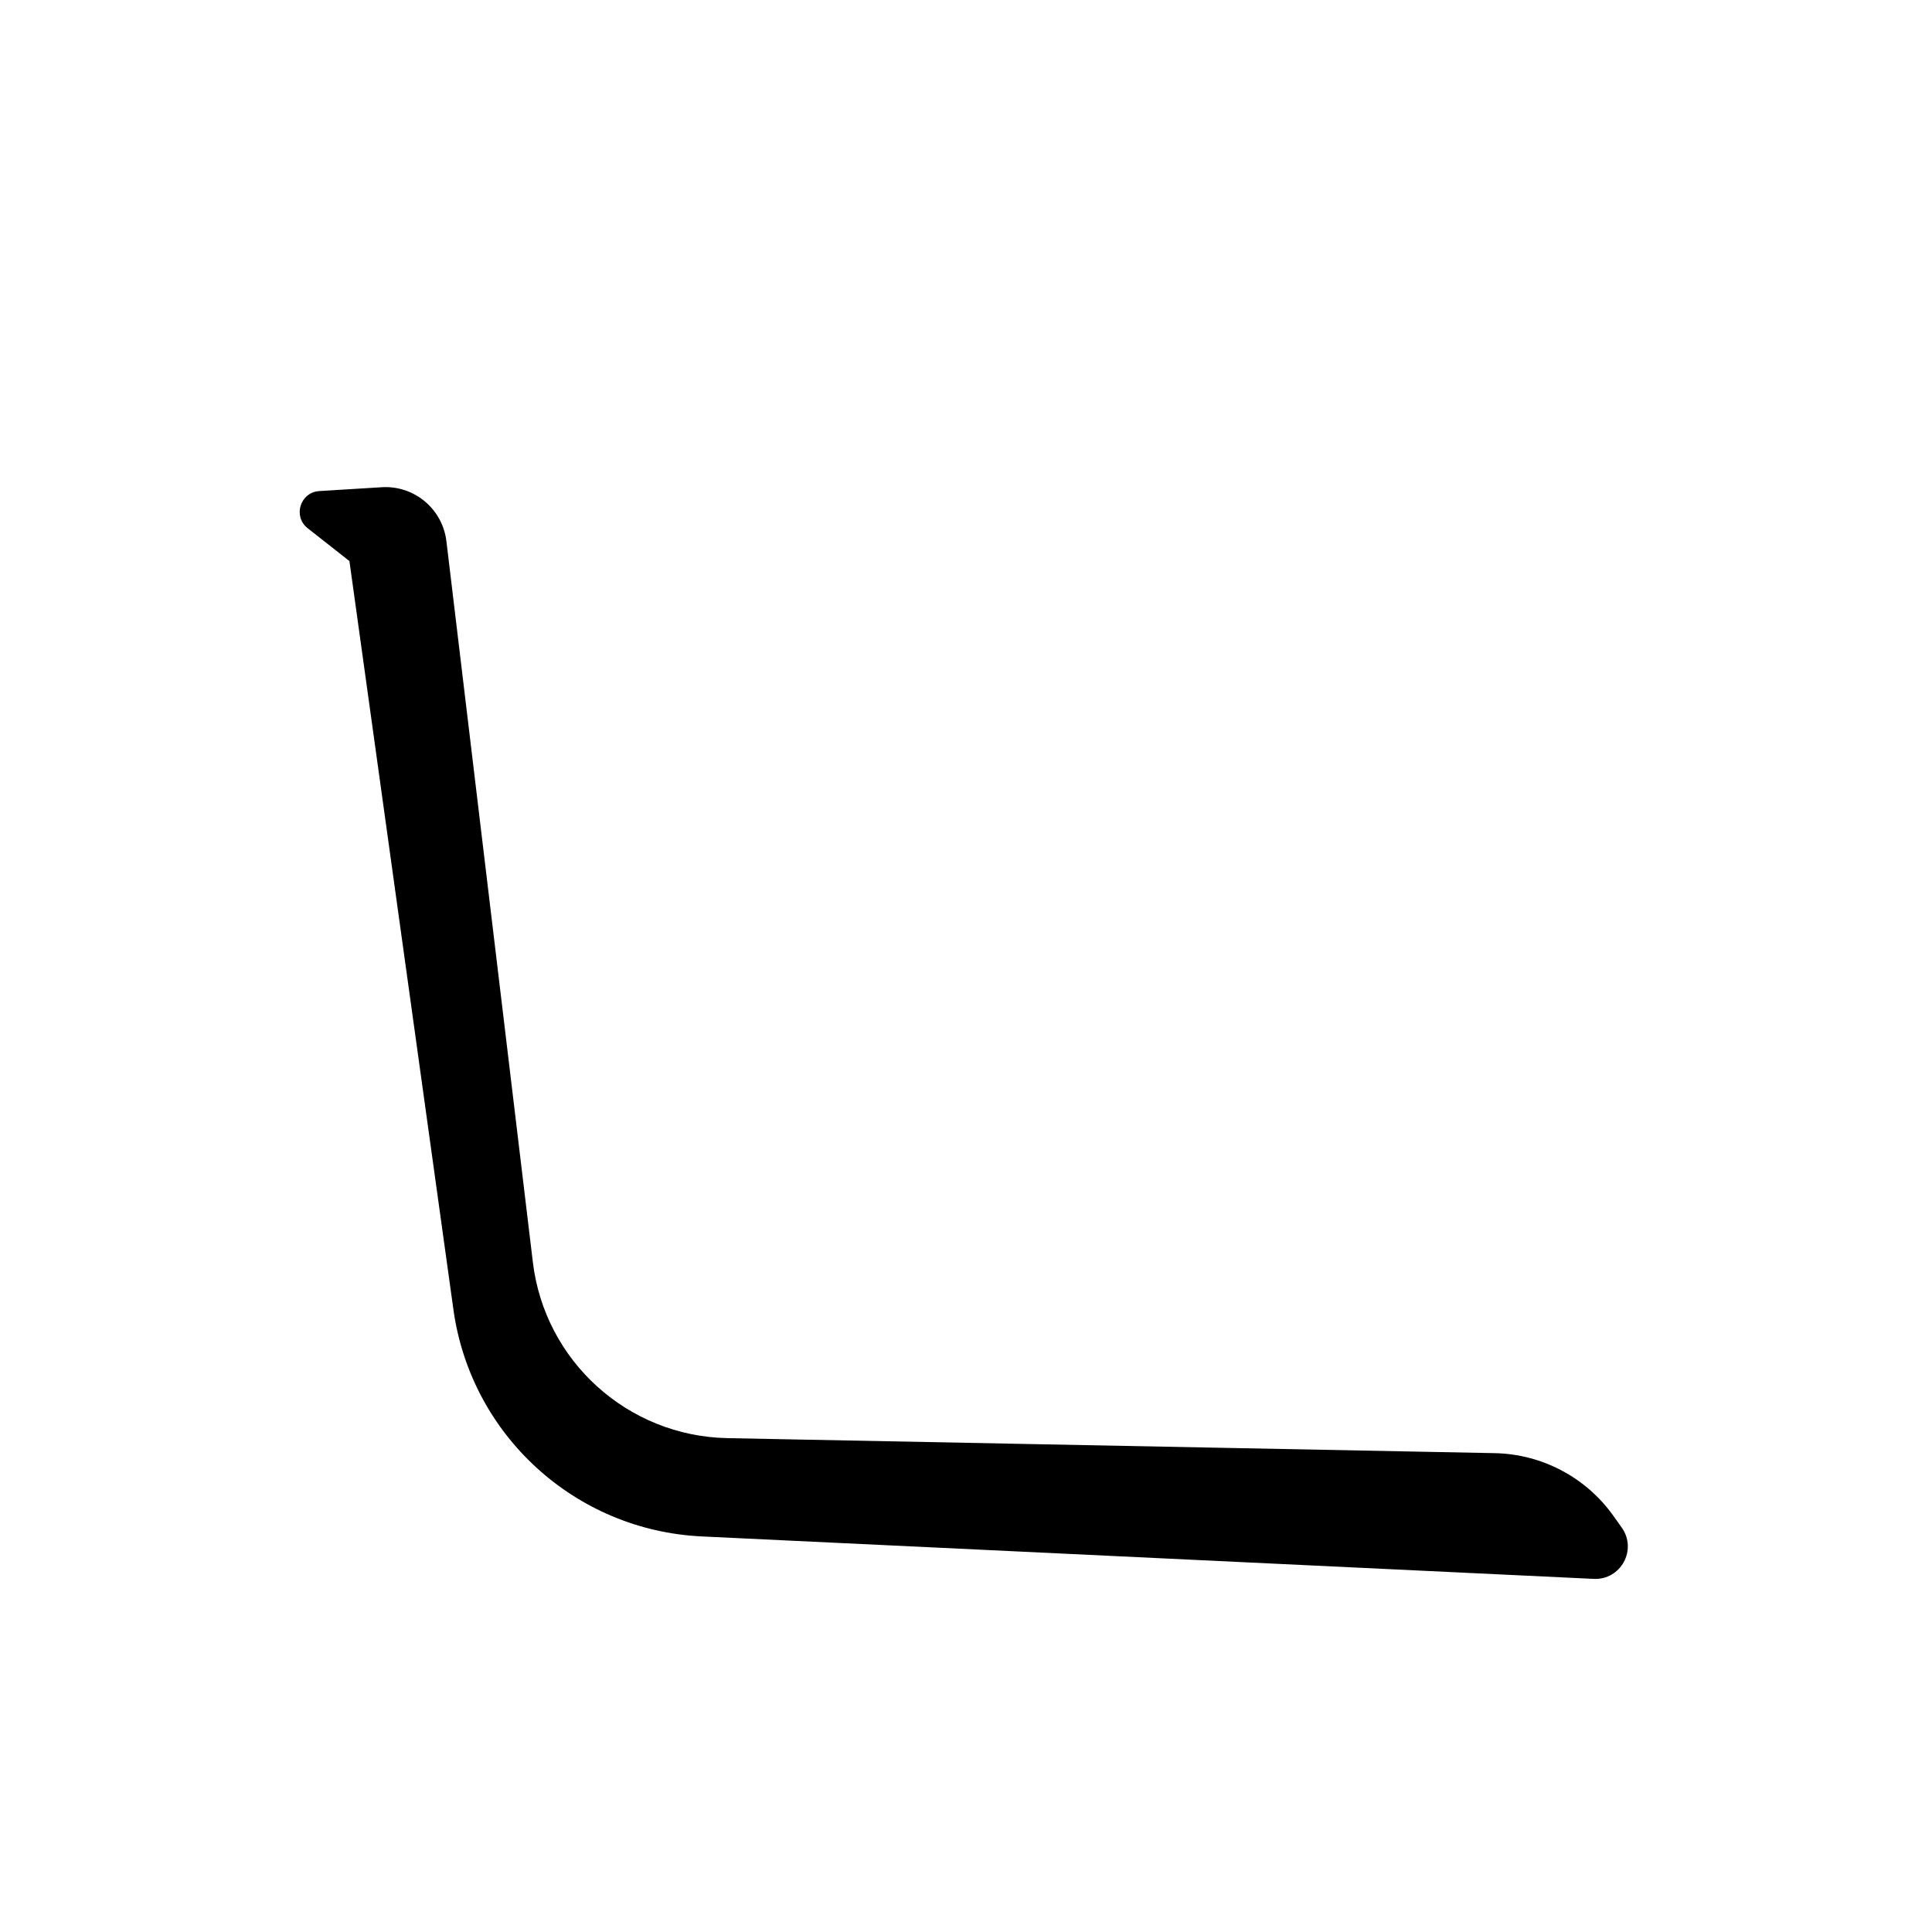 <?xml version="1.0" encoding="UTF-8" standalone="no"?>
<!DOCTYPE svg PUBLIC "-//W3C//DTD SVG 1.1//EN" "http://www.w3.org/Graphics/SVG/1.1/DTD/svg11.dtd">
<svg version="1.1" xmlns="http://www.w3.org/2000/svg" xmlns:xlink="http://www.w3.org/1999/xlink" preserveAspectRatio="xMidYMid meet" viewBox="0 0 512 512" width="512" height="512"><defs><path d="M141.21 334.47C144.35 360.7 166.35 380.6 192.76 381.12C237.4 381.99 346.23 384.12 396.12 385.1C408.62 385.35 420.27 391.49 427.53 401.67C430.04 405.19 427.02 400.95 429.77 404.82C433.95 410.67 429.54 418.76 422.36 418.42C363.51 415.62 236.8 409.59 185.98 407.17C152.43 405.58 124.78 380.32 120.16 347.05C116.48 320.6 107.3 254.48 92.6 148.69C86.7 144.05 83.02 141.15 81.54 139.99C77.55 136.86 79.55 130.45 84.61 130.14C90.99 129.75 94.96 129.5 101.16 129.12C109.76 128.59 117.27 134.86 118.3 143.41C123.98 190.77 136.26 293.21 141.21 334.47Z" id="b2X3P9nMF"/></defs><g><g><use xlink:href="#b2X3P9nMF" opacity="1" fill="#000000" fill-opacity="1"/></g></g></svg>